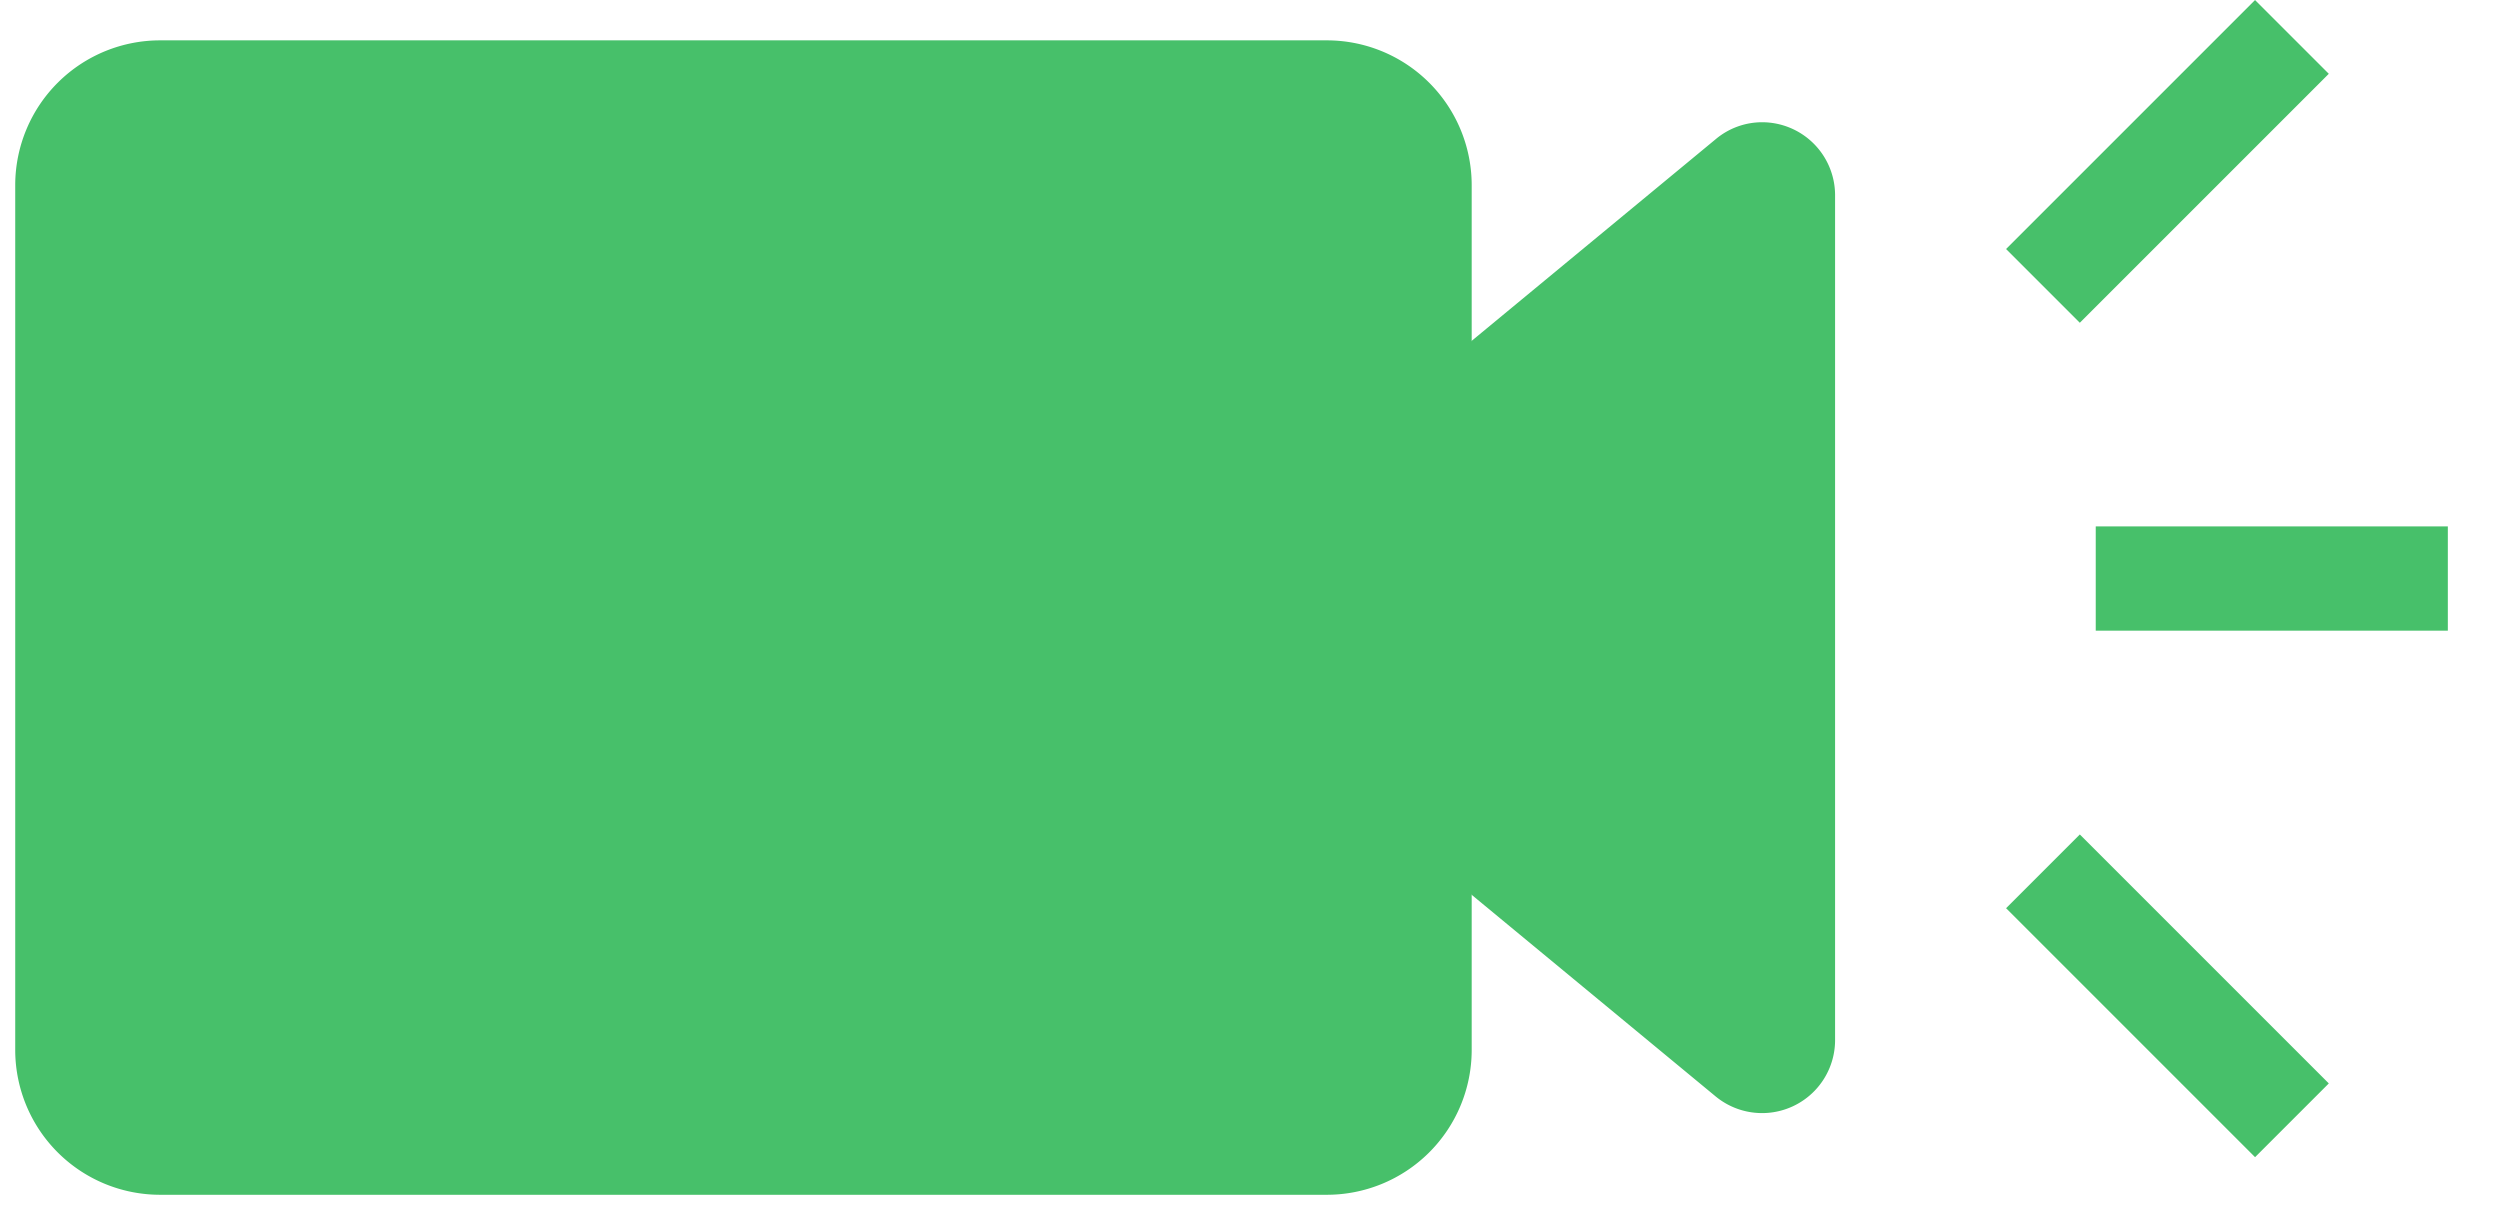 <svg xmlns="http://www.w3.org/2000/svg" width="23.969" height="11.607" viewBox="0 0 23.969 11.607"><defs><style>.avideo{fill:none;stroke-width:1px;}.avideo,.bvideo{stroke:#47c06a;}.bvideo12{fill:#47c06a;stroke-width:0.3px;}</style></defs><g transform="translate(-177.601 -193.641)"><g transform="translate(5 34)"><line class="avideo" y1="2.387" x2="2.387" transform="translate(194.382 163.5) rotate(45)"/><line class="avideo" y1="2.387" x2="2.387" transform="translate(194.575 162.382) rotate(180)"/><line class="avideo" y1="2.387" x2="2.387" transform="translate(194.575 167.995) rotate(90)"/></g><g transform="translate(-139 52)"><path class="bvideo12" d="M337.893,170H326.729a1.389,1.389,0,0,0-1.4,1.384v8.3a1.389,1.389,0,0,0,1.4,1.384h11.164a1.389,1.389,0,0,0,1.4-1.384v-8.3A1.389,1.389,0,0,0,337.893,170Z" transform="translate(-8.582 -27.972)"/><path class="bvideo12" d="M341.992,170.779a.692.692,0,0,0-.443.162l-3.042,2.514v4.151l3.042,2.514a.7.7,0,0,0,1.144-.531v-8.116A.7.7,0,0,0,341.992,170.779Z" transform="translate(-8.498 -27.966)"/></g></g></svg>